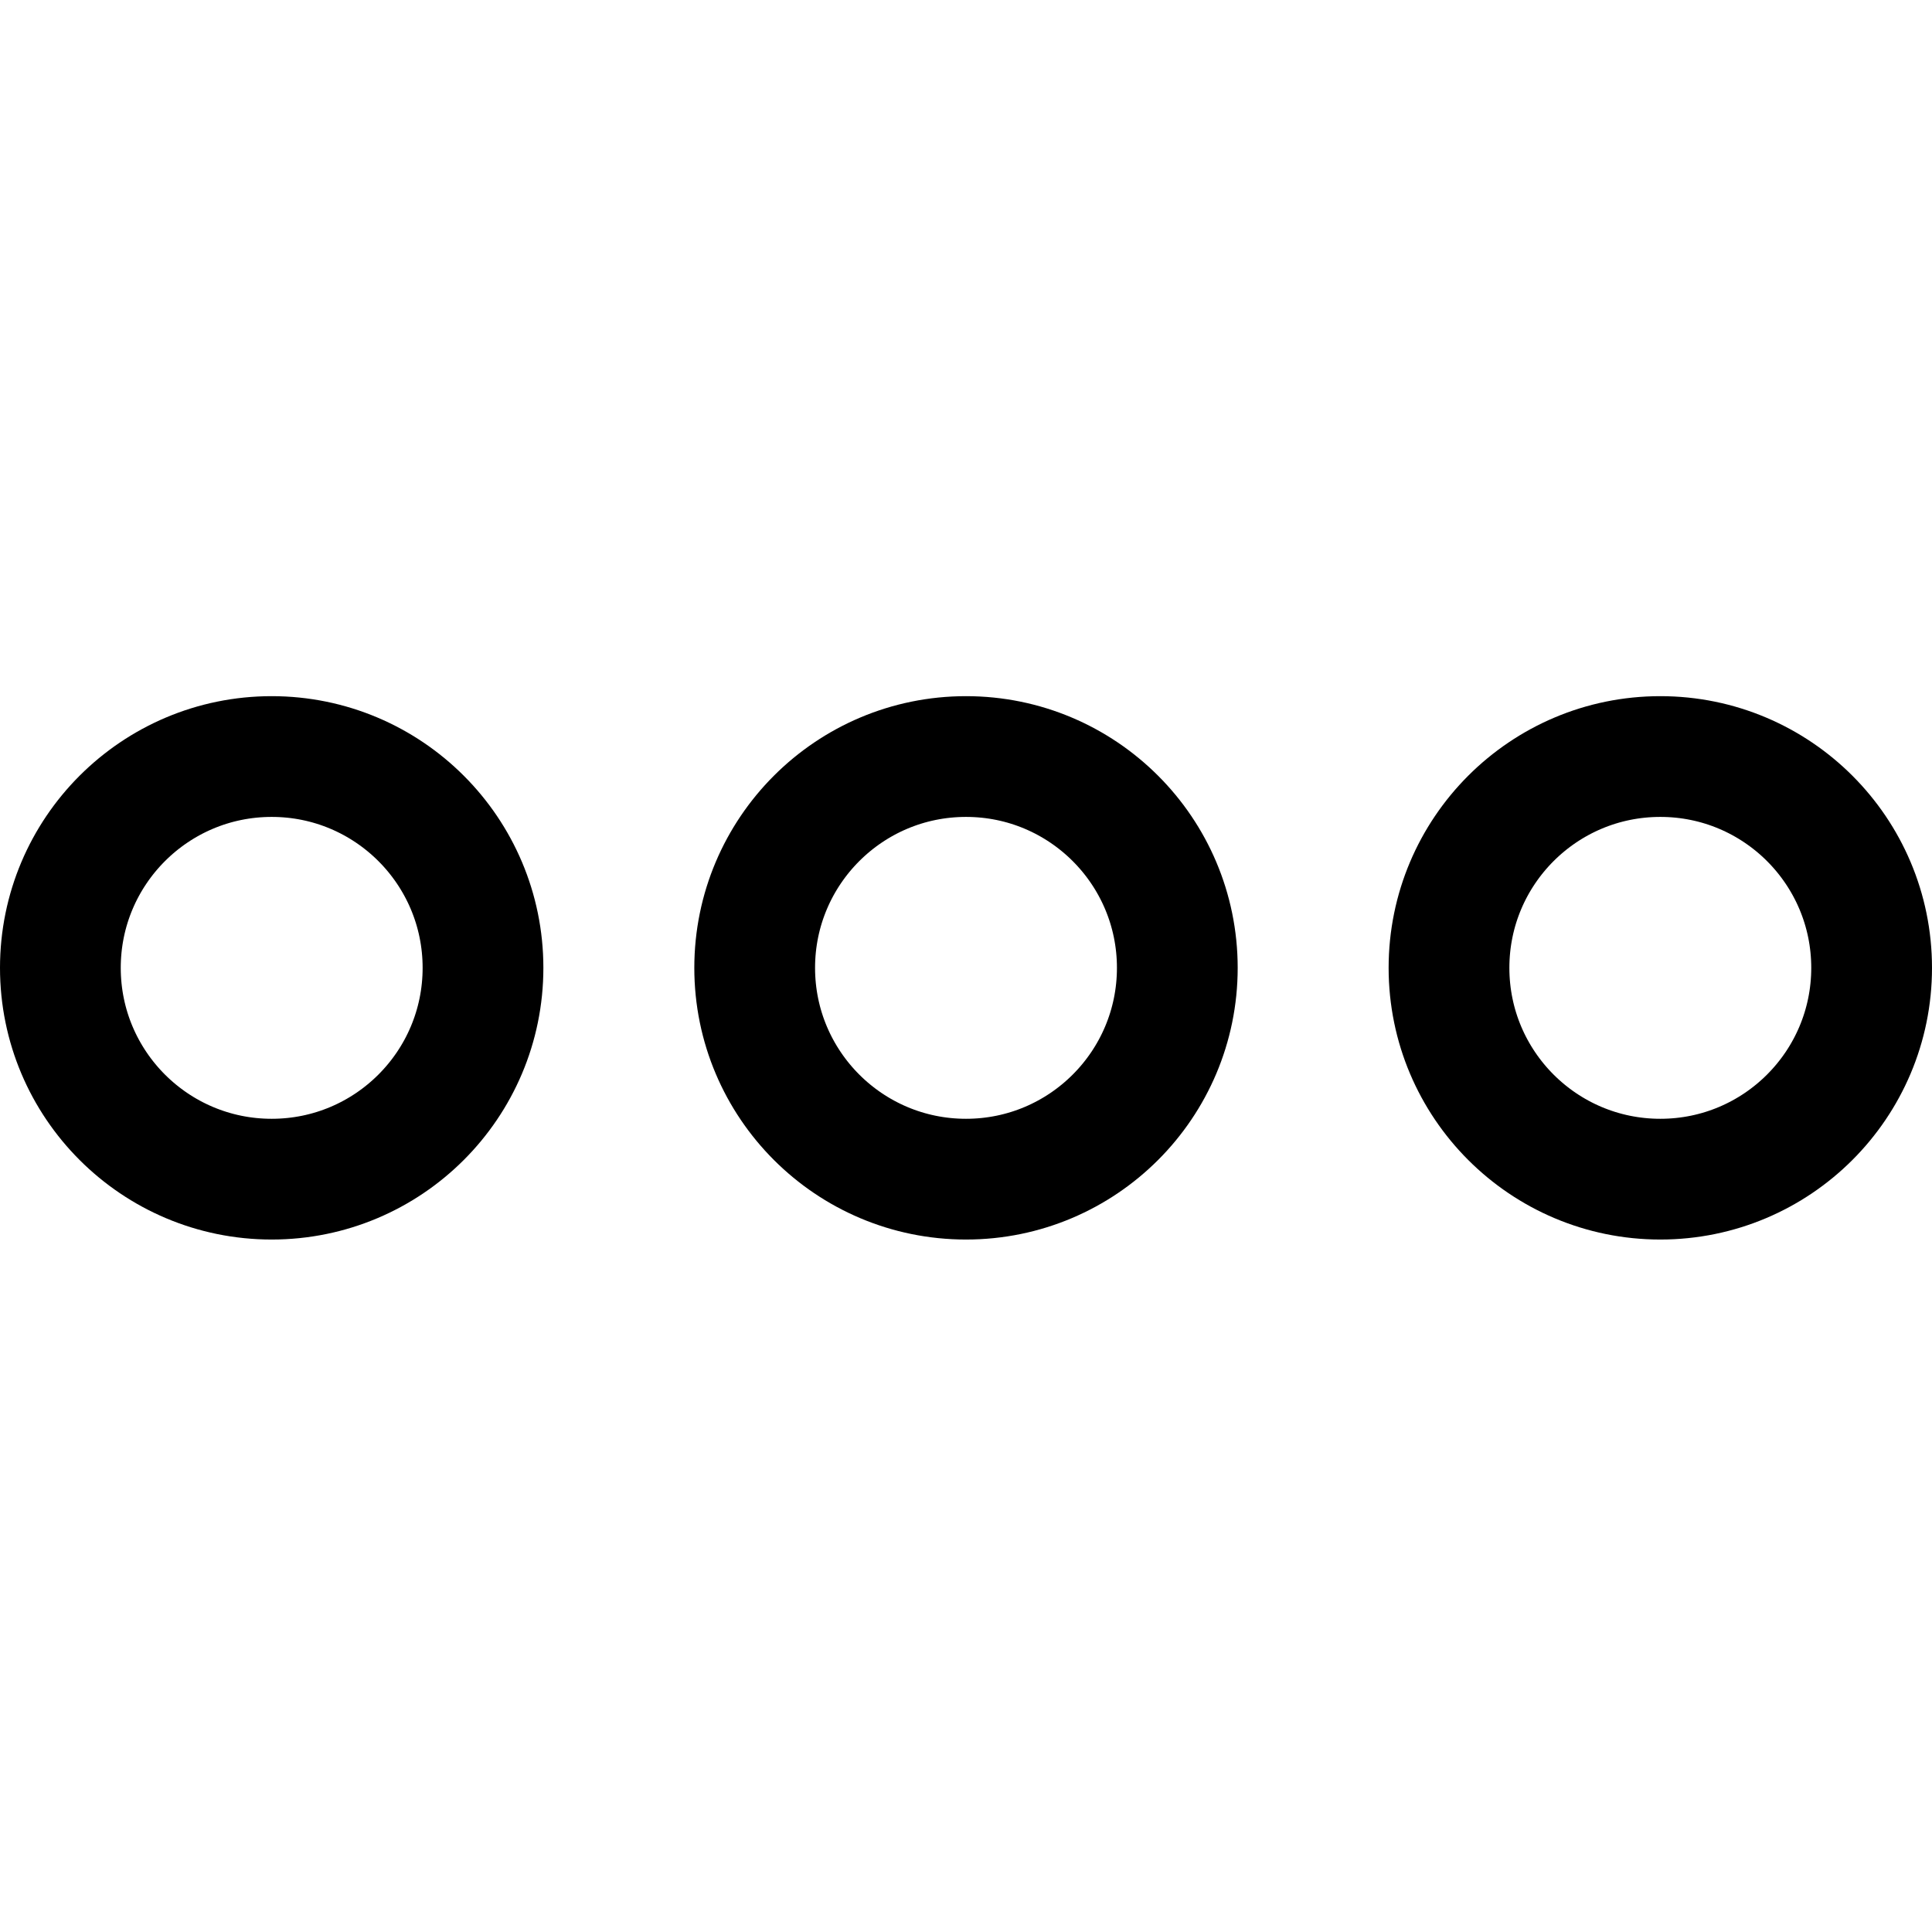 <svg xmlns="http://www.w3.org/2000/svg" viewBox="0 0 24 24"><defs><style>.a{fill:none;stroke:currentColor;stroke-linecap:round;stroke-linejoin:round;stroke-width:1.5px;}</style></defs><title>navigation-menu-horizontal</title><circle class="a" cx="3.375" cy="12.023" r="2.625"/><circle class="a" cx="20.625" cy="12.023" r="2.625"/><circle class="a" cx="12" cy="12.023" r="2.625"/></svg>